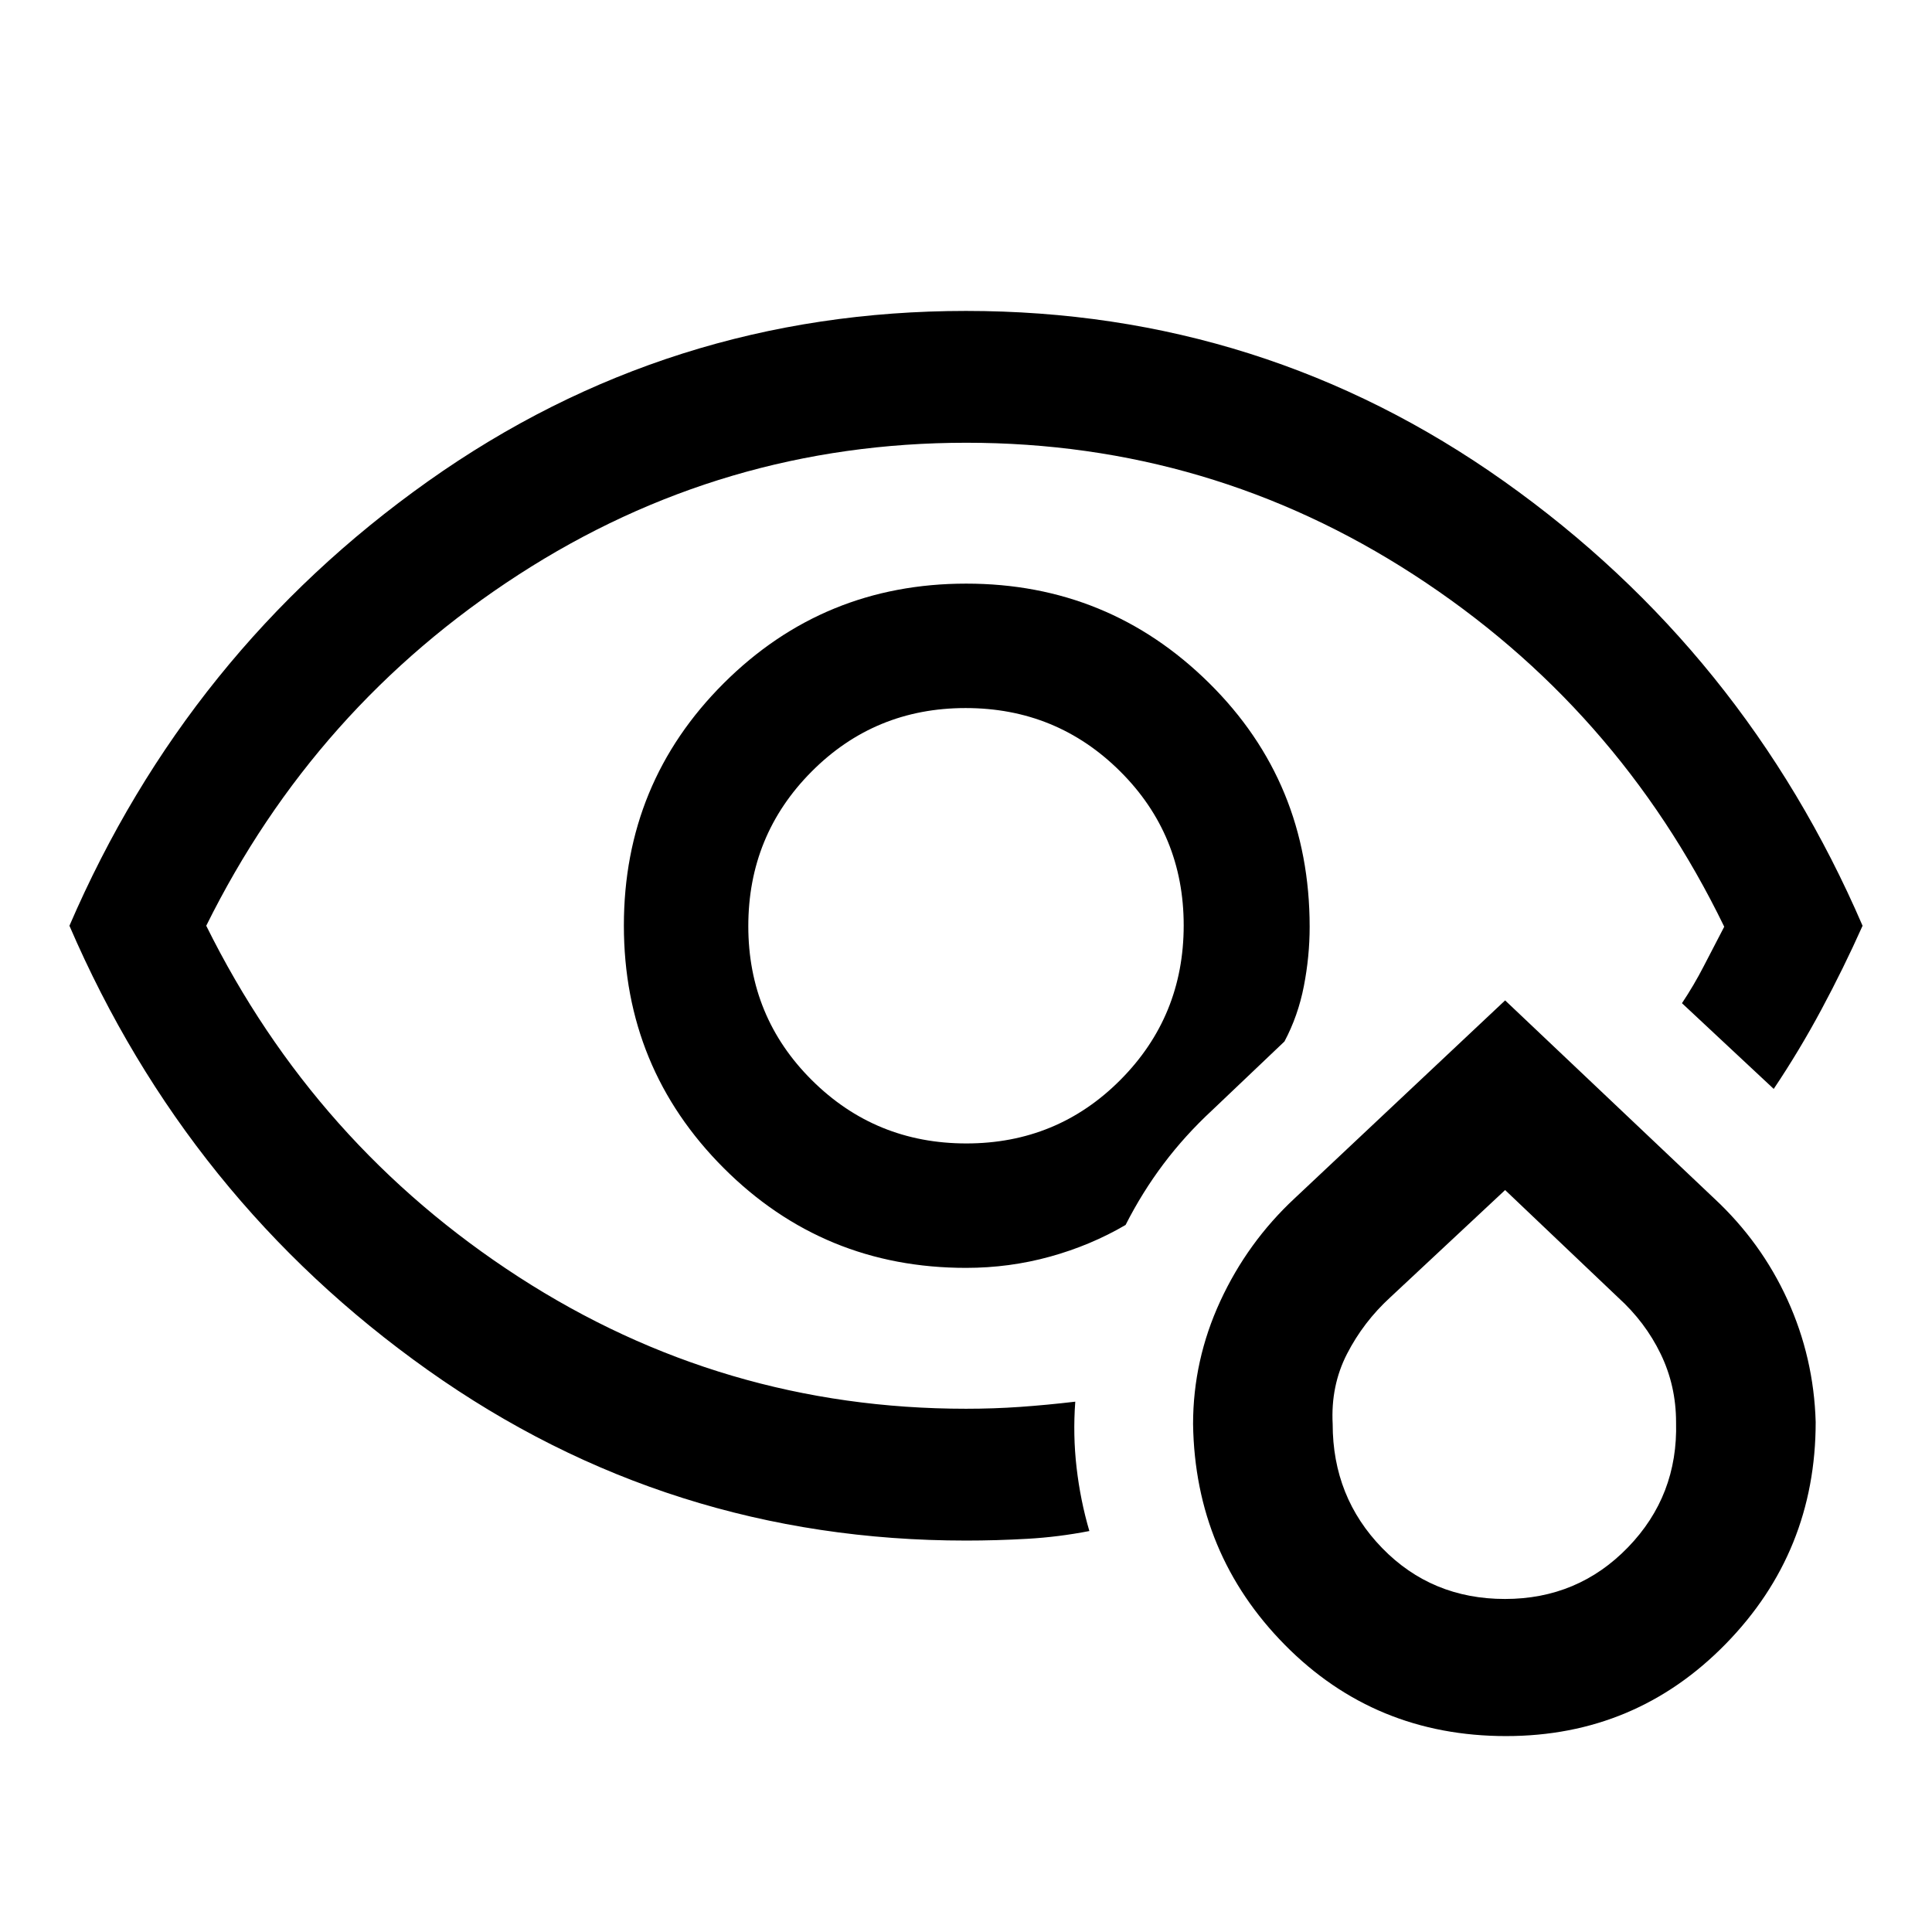 <svg xmlns="http://www.w3.org/2000/svg" height="48" viewBox="0 -960 960 960" width="48"><path d="M480.24-500ZM480-194.5q-147.91 0-267.35-84.67Q93.22-363.85 34.5-500q58.72-136.15 178.15-220.83Q332.09-805.5 480-805.5q147.91 0 267.35 84.67Q866.78-636.15 925.5-500q-9.48 21.2-20.46 41.65-10.97 20.46-23.69 39.42l-45.59-42.59q6-9 10.88-18.5 4.88-9.5 10.12-19.5-53-109.24-154.2-174.86Q601.36-740 480.13-740q-121.1 0-222.38 65.5Q156.48-609 102.48-500q54 109 155.23 174.5Q358.95-260 480-260q13.76 0 26.89-.92t27.41-2.6q-1.23 16.53.65 32.79 1.88 16.27 6.35 31.49-15.32 2.98-30.77 3.86-15.44.88-30.53.88Zm0-135.5q-70.83 0-120.42-49.62Q310-429.24 310-500.12t49.62-120.38q49.62-49.5 120.5-49.5 70.68 0 120.66 49.38 49.98 49.38 49.98 121.14 0 14.7-2.88 29.49t-9.64 27.49l-35.98 34.22q-13.46 12.48-24.09 26.6-10.63 14.11-18.87 30.35-17.37 10.17-37.56 15.75T480-330Zm.18-61.83q45.15 0 76.57-31.6 31.42-31.6 31.42-76.75t-31.6-76.57q-31.6-31.42-76.75-31.42t-76.57 31.6q-31.42 31.6-31.42 76.75t31.6 76.57q31.6 31.42 76.75 31.42Zm268.2 294.48q-65.16 0-109.87-45.25-44.71-45.26-45.68-109.77 0-31.81 13.51-61.08 13.52-29.27 36.92-51.07l104.63-98.39 103.87 98.39q23.42 21.8 36.46 50.45 13.05 28.66 13.98 60.65 0 64.61-44.76 110.34-44.76 45.73-109.06 45.73Zm-.58-68.13q36.3 0 61.16-25.69 24.87-25.69 23.87-62.09 0-18.2-7.66-34.01-7.65-15.8-21.15-28.03l-56.13-53.37-57.13 53.37q-13.28 12.18-21.42 28.01-8.14 15.83-7.14 34.88 0 36.36 24.61 61.65 24.61 25.28 60.99 25.28Zm.09-102.22Z"/></svg>